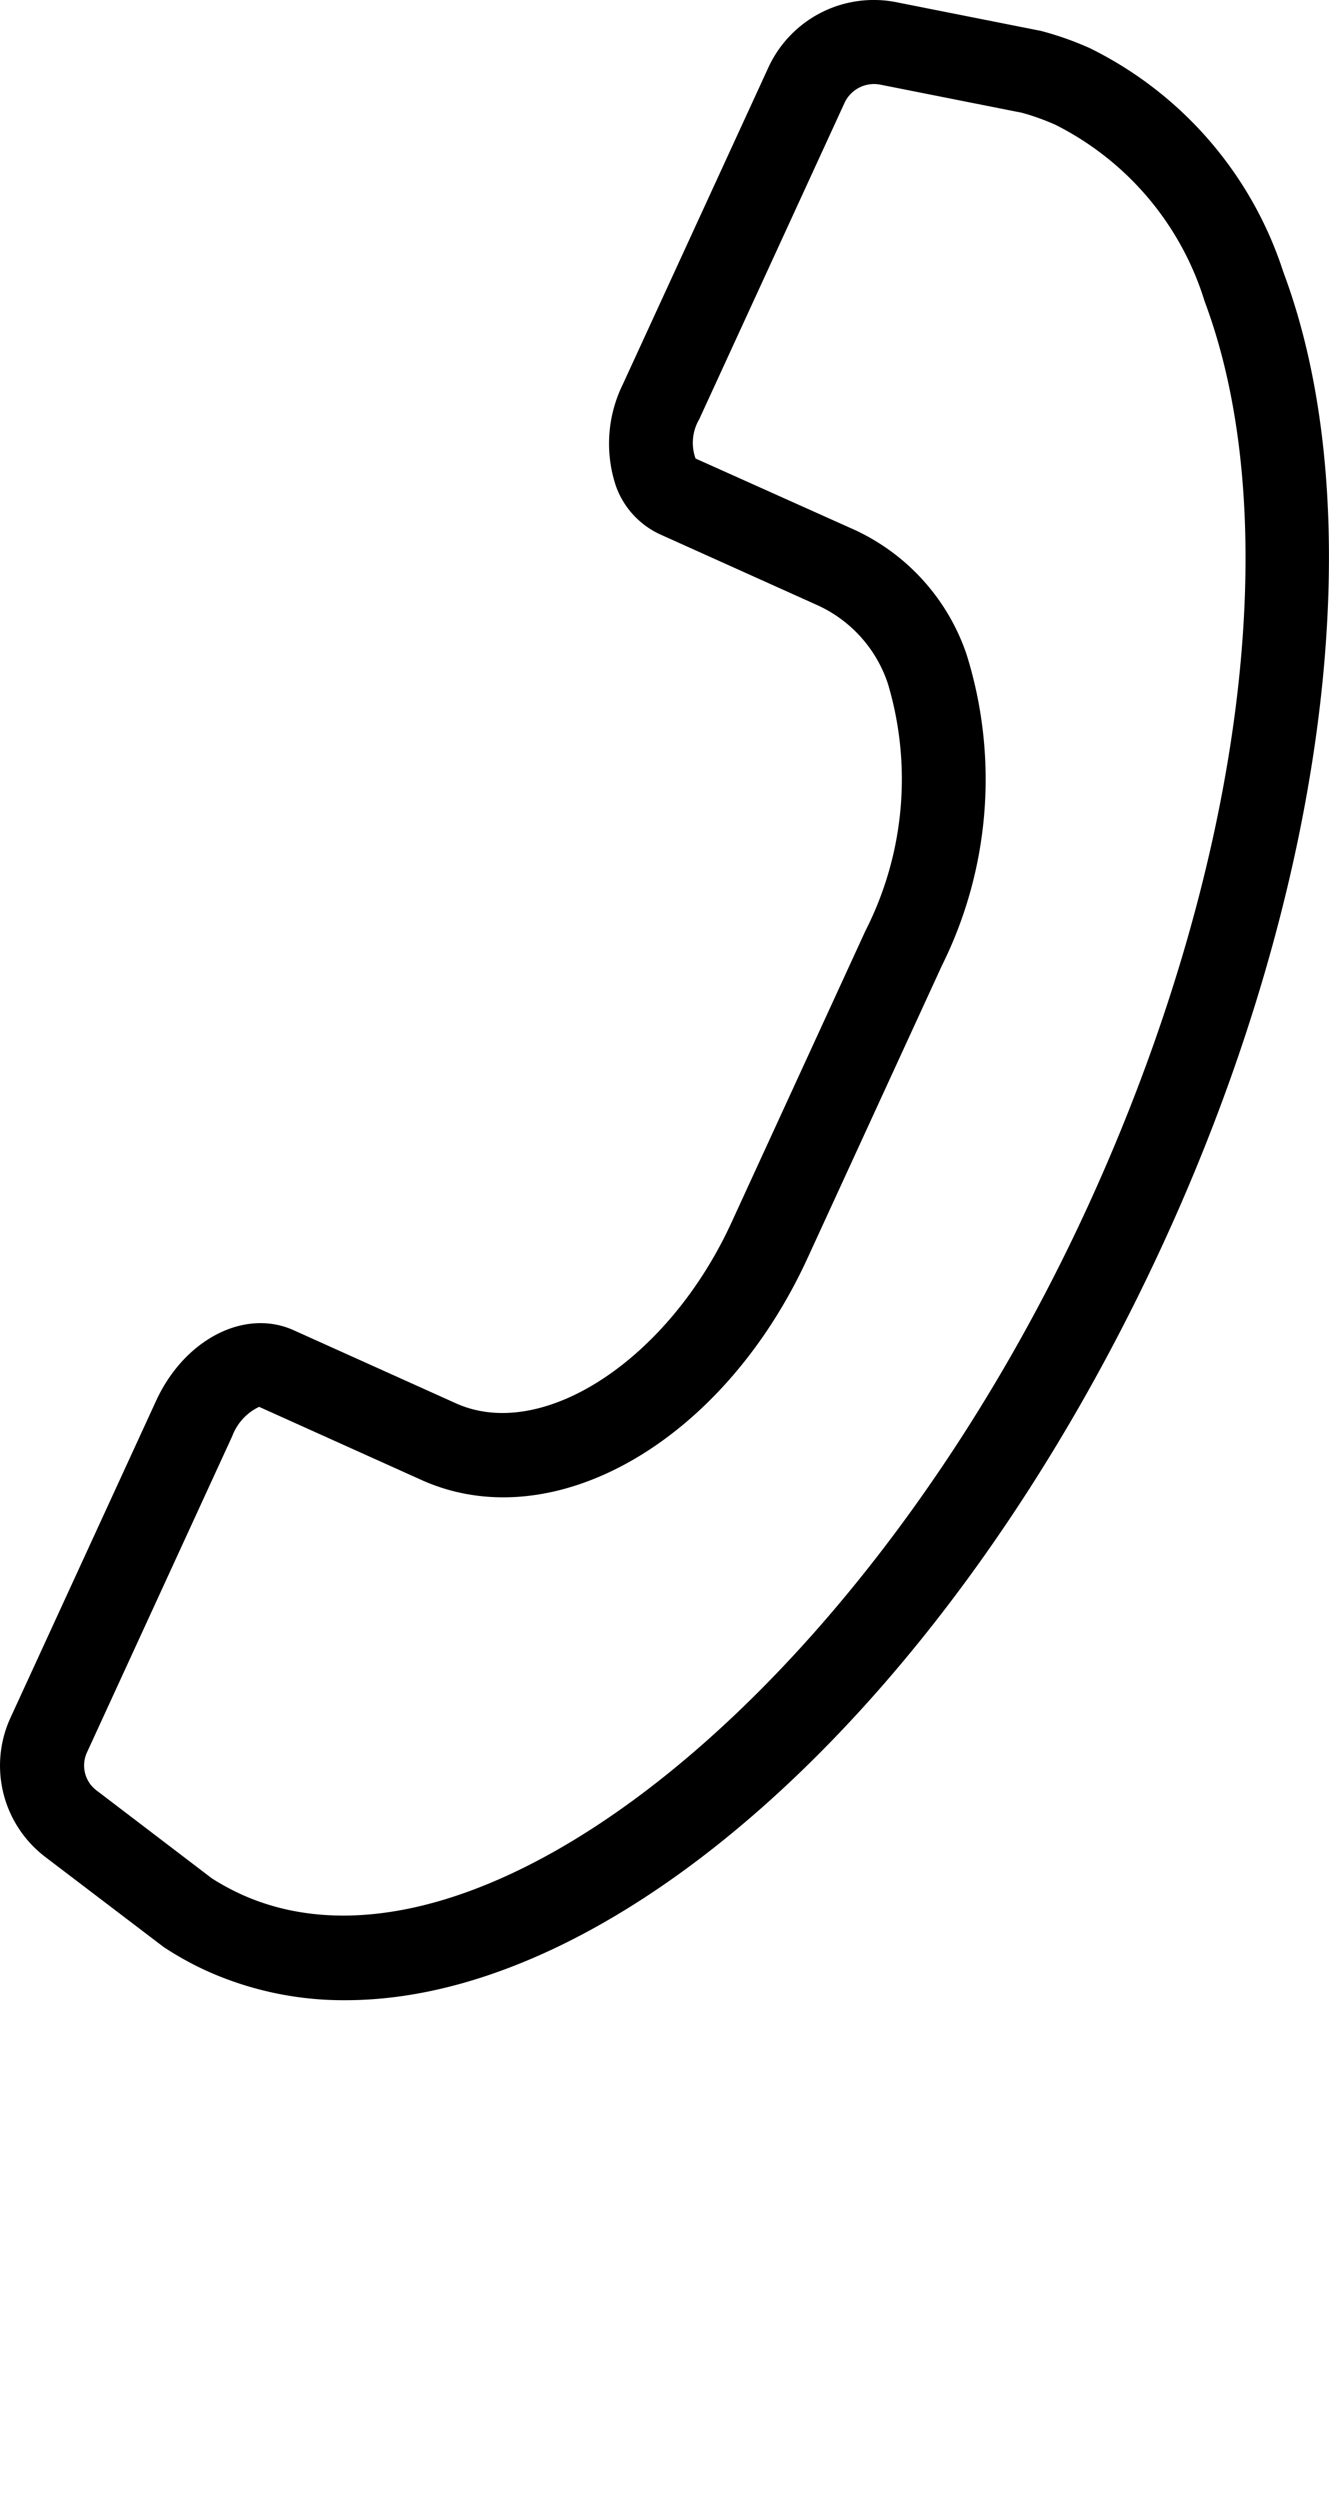 <svg xmlns="http://www.w3.org/2000/svg" data-name="Layer 1" viewBox="0 0 31.645 59.511" x="0px" y="0px"><title>call</title><path d="M3228.015,1384.407a7.929,7.929,0,0,1-3.285-.688,7.584,7.584,0,0,1-1.047-.578l-2.808-2.136a2.731,2.731,0,0,1-.835-3.328l3.462-7.533c0.674-1.468,2.109-2.208,3.275-1.685l3.864,1.74c2.062,0.931,5.062-1.038,6.559-4.293l3.197-6.959a7.943,7.943,0,0,0,.532-5.875,3.132,3.132,0,0,0-1.568-1.816c-0.022-.011-0.045-0.021-0.066-0.033l-3.797-1.709a2.009,2.009,0,0,1-1.046-1.149,3.199,3.199,0,0,1,.166-2.421l3.462-7.533a2.763,2.763,0,0,1,3.063-1.558l3.401,0.675c0.023,0.004.046,0.01,0.068,0.016a7.502,7.502,0,0,1,1.129.402,9.039,9.039,0,0,1,4.603,5.325c2.151,5.741,1.062,14.589-2.844,23.091C3242.492,1377.264,3234.517,1384.407,3228.015,1384.407Zm-2.058-14.123a1.262,1.262,0,0,0-.639.695l-3.461,7.532a0.743,0.743,0,0,0,.23.904l2.749,2.095a5.867,5.867,0,0,0,.714.386c5.657,2.544,14.884-4.945,20.133-16.369,3.69-8.035,4.76-16.294,2.788-21.555a7.007,7.007,0,0,0-3.552-4.203,5.503,5.503,0,0,0-.8-0.287l-3.365-.668a0.775,0.775,0,0,0-.857.431l-3.461,7.533a1.108,1.108,0,0,0-.087.934l3.832,1.718c0.025,0.012.05,0.024,0.074,0.037a5.048,5.048,0,0,1,2.546,2.904,9.955,9.955,0,0,1-.587,7.412l-3.198,6.96c-2.011,4.378-6.058,6.694-9.195,5.281Z" transform="translate(-3219.787 -1336.798)"/></svg>